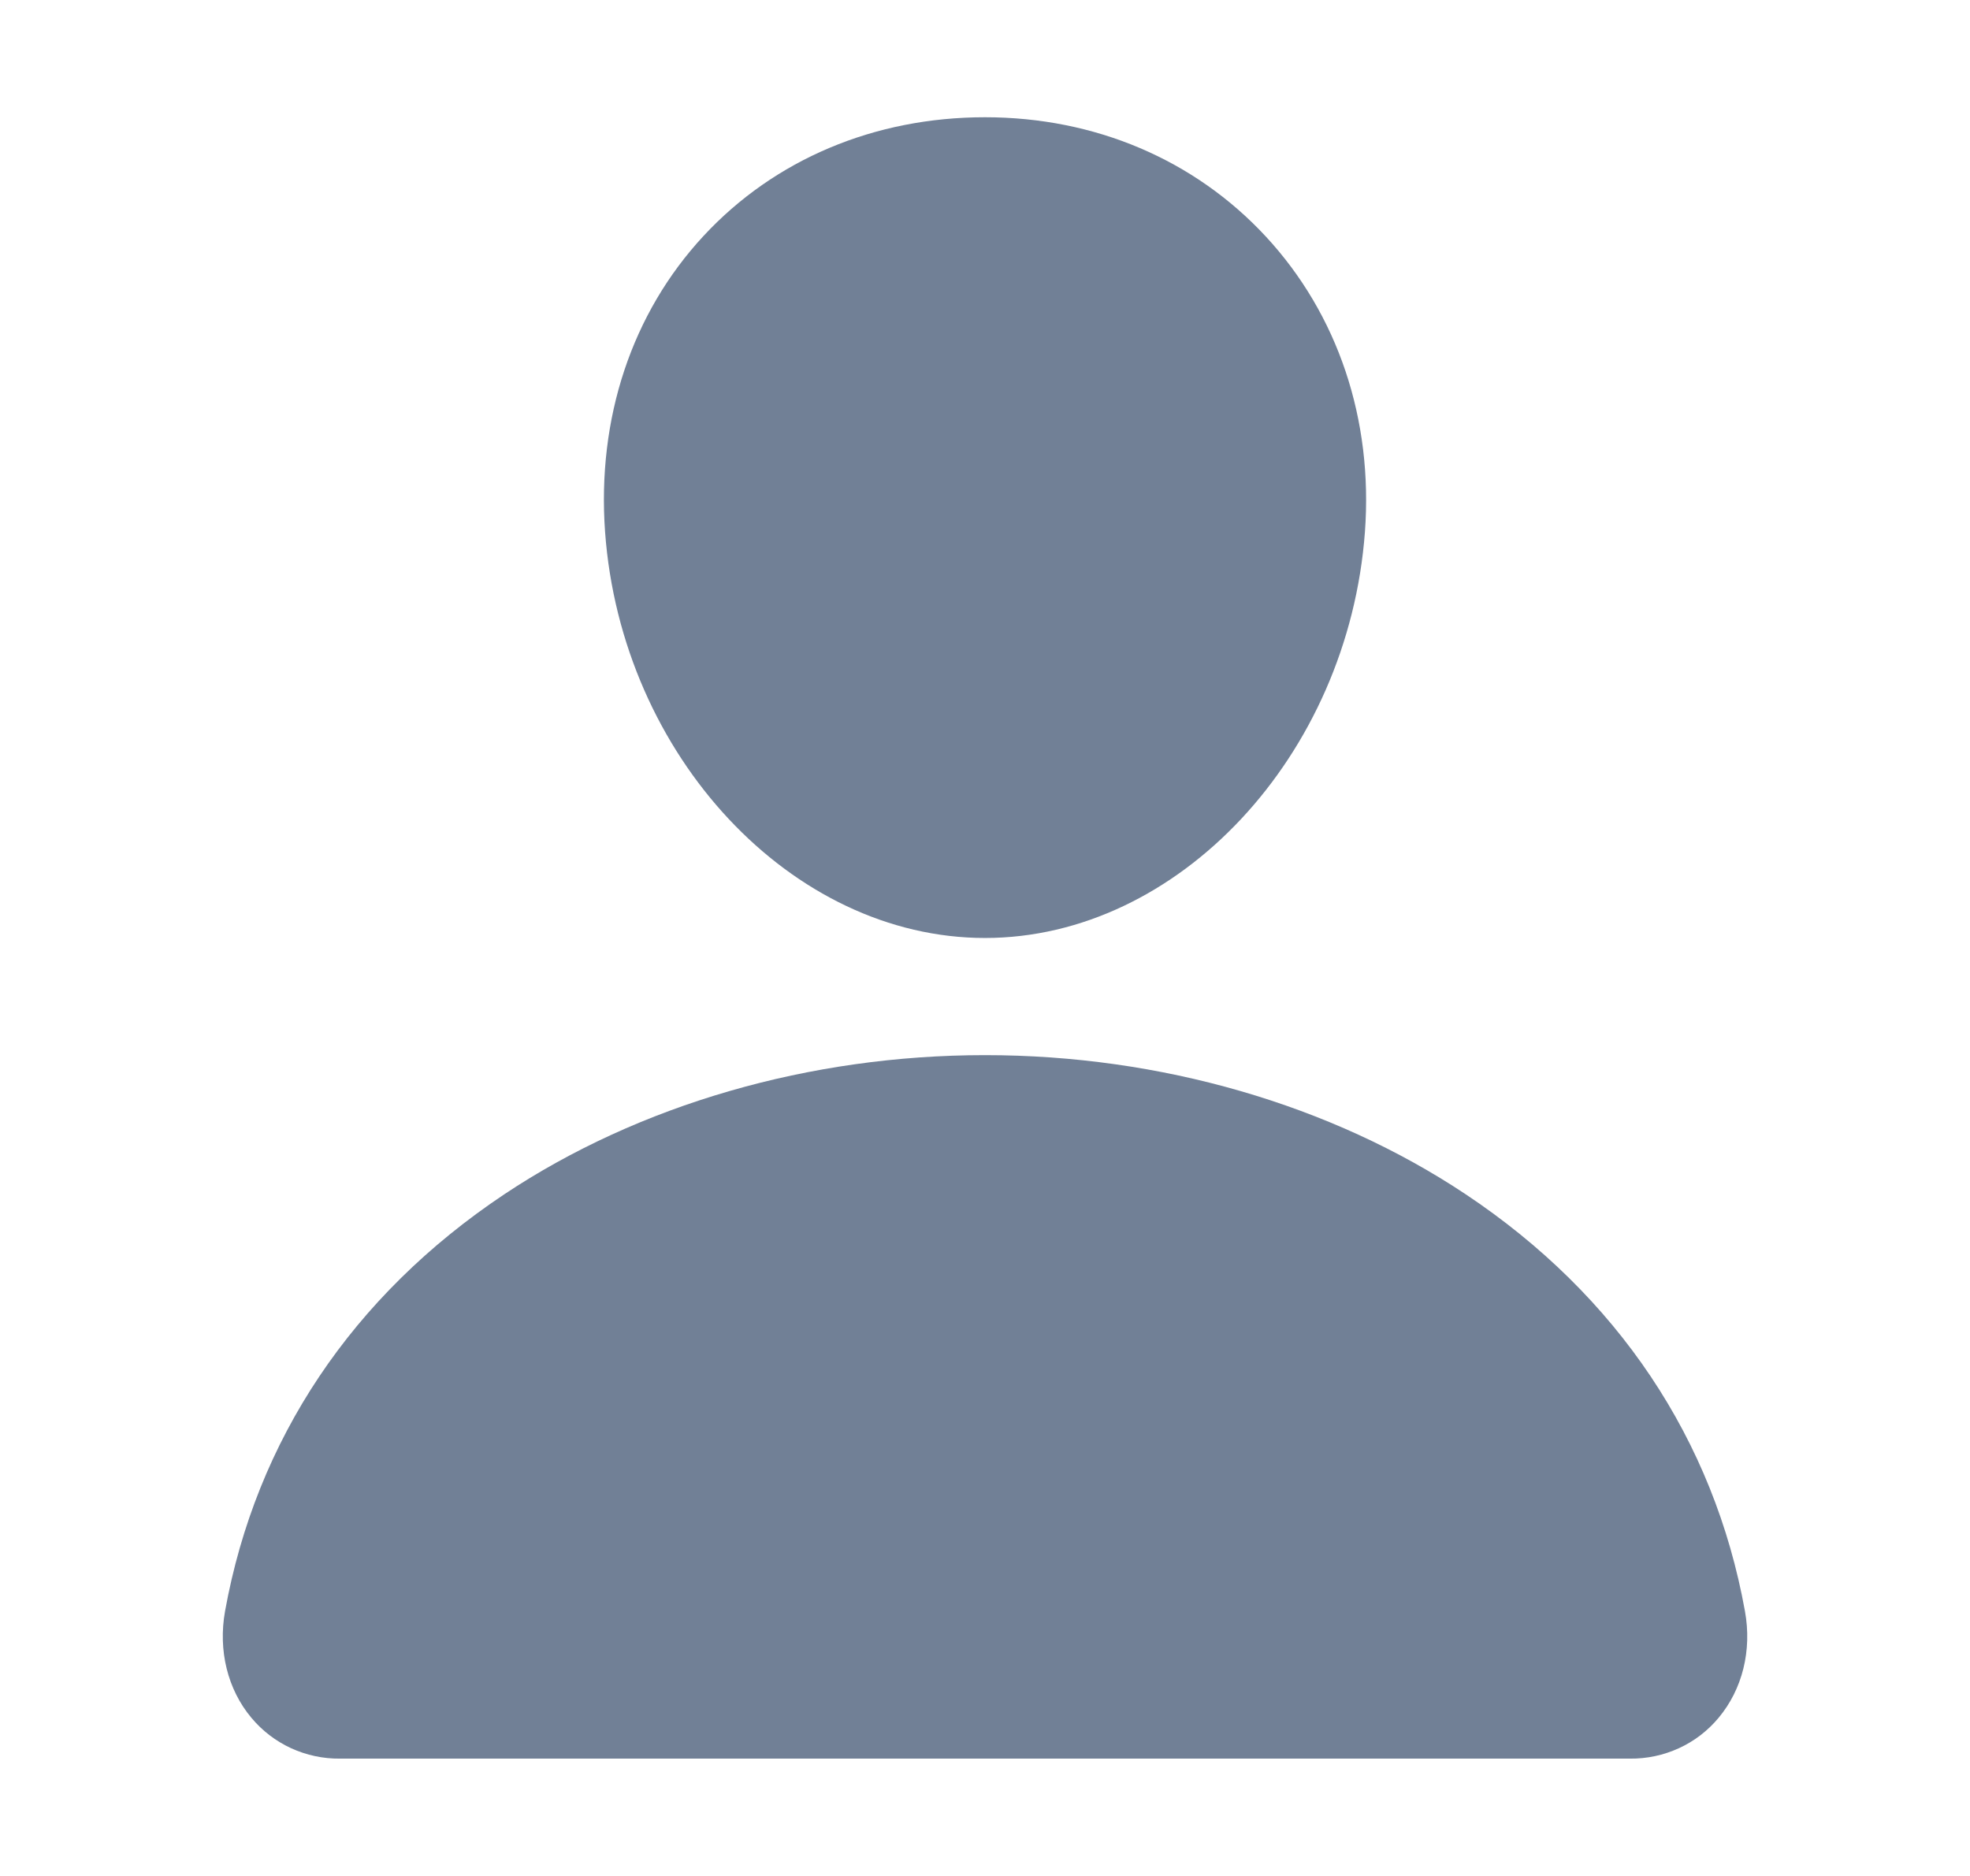 <svg width="21" height="20" viewBox="0 0 21 20" fill="none" xmlns="http://www.w3.org/2000/svg">
<path d="M13.494 2.522C12.734 1.702 11.672 1.25 10.5 1.25C9.322 1.25 8.257 1.699 7.5 2.515C6.735 3.339 6.363 4.46 6.45 5.67C6.623 8.058 8.44 10 10.5 10C12.56 10 14.373 8.058 14.55 5.671C14.638 4.472 14.263 3.353 13.494 2.522Z" fill="#718096"/>
<path d="M17.375 18.749H3.625C3.445 18.751 3.267 18.713 3.103 18.638C2.94 18.563 2.795 18.452 2.68 18.314C2.426 18.011 2.324 17.596 2.399 17.177C2.729 15.348 3.758 13.812 5.375 12.733C6.812 11.776 8.632 11.249 10.5 11.249C12.369 11.249 14.188 11.776 15.625 12.733C17.242 13.811 18.271 15.348 18.601 17.177C18.677 17.596 18.574 18.01 18.32 18.314C18.205 18.452 18.061 18.563 17.897 18.638C17.733 18.713 17.555 18.751 17.375 18.749V18.749Z" fill="#718096"/>
</svg>
